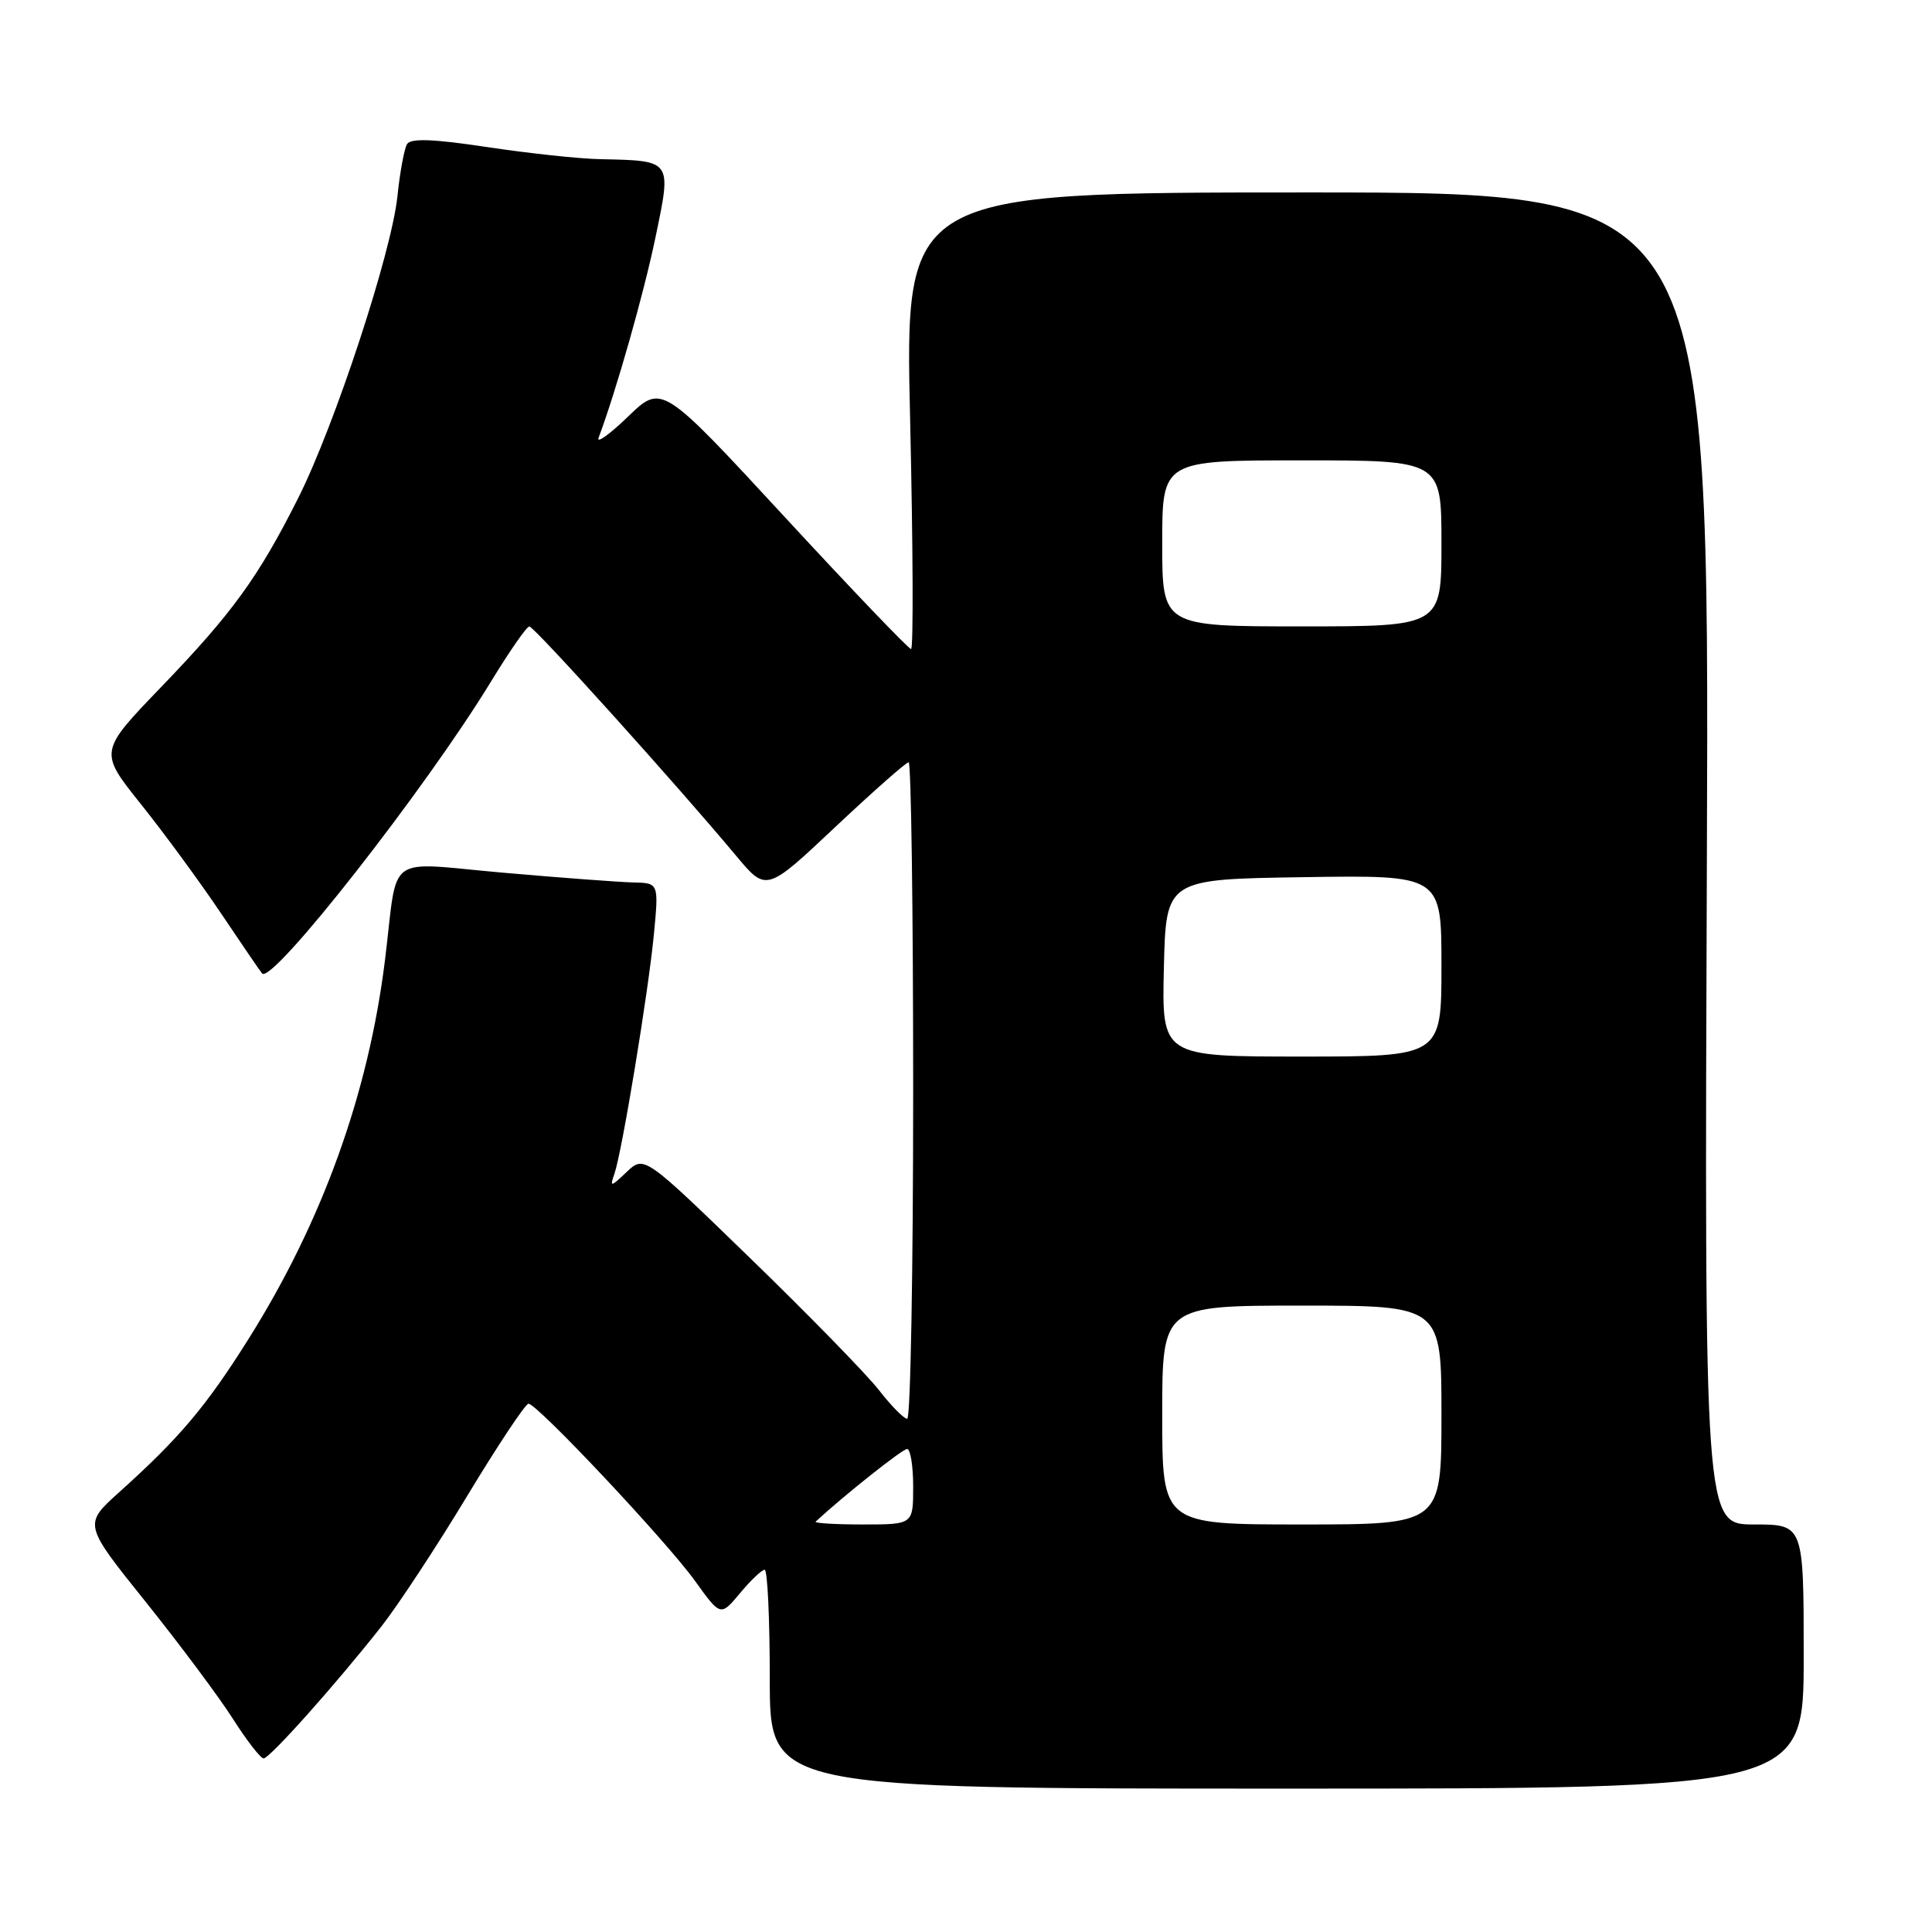 <?xml version="1.0" encoding="UTF-8" standalone="no"?>
<!DOCTYPE svg PUBLIC "-//W3C//DTD SVG 1.1//EN" "http://www.w3.org/Graphics/SVG/1.1/DTD/svg11.dtd" >
<svg xmlns="http://www.w3.org/2000/svg" xmlns:xlink="http://www.w3.org/1999/xlink" version="1.1" viewBox="0 0 256 256">
 <g >
 <path fill="currentColor"
d=" M 239.00 219.50 C 239.00 202.00 239.00 202.00 232.42 202.00 C 225.84 202.00 225.84 202.00 226.17 113.75 C 226.50 25.50 226.50 25.50 173.19 25.50 C 119.89 25.50 119.89 25.50 120.60 55.75 C 120.98 72.39 121.04 86.00 120.72 86.00 C 120.40 86.00 112.84 78.10 103.92 68.44 C 87.70 50.88 87.70 50.88 83.23 55.19 C 80.77 57.56 79.01 58.83 79.32 58.00 C 81.66 51.74 85.30 38.94 86.85 31.47 C 89.00 21.13 89.12 21.30 79.50 21.09 C 76.75 21.04 70.03 20.31 64.56 19.49 C 57.43 18.41 54.43 18.30 53.94 19.09 C 53.57 19.69 52.99 22.81 52.66 26.02 C 51.87 33.51 44.37 56.33 39.51 66.00 C 34.23 76.49 30.80 81.23 21.34 91.05 C 13.11 99.60 13.11 99.60 18.67 106.55 C 21.73 110.37 26.50 116.88 29.27 121.00 C 32.04 125.12 34.49 128.72 34.73 128.99 C 36.03 130.51 56.40 104.53 65.09 90.26 C 67.52 86.28 69.79 83.01 70.14 83.01 C 70.77 83.00 89.58 103.86 97.52 113.37 C 101.54 118.19 101.54 118.19 110.67 109.59 C 115.69 104.87 120.07 101.00 120.40 101.00 C 120.73 101.00 121.00 120.58 121.00 144.50 C 121.00 168.43 120.65 188.00 120.21 188.00 C 119.78 188.00 118.09 186.29 116.46 184.19 C 114.83 182.10 107.17 174.25 99.43 166.74 C 85.36 153.09 85.36 153.09 83.04 155.29 C 80.92 157.31 80.78 157.33 81.41 155.55 C 82.42 152.65 85.91 131.48 86.65 123.75 C 87.29 117.00 87.29 117.00 83.89 116.93 C 82.03 116.88 74.30 116.31 66.71 115.64 C 50.79 114.25 52.79 112.79 51.02 127.16 C 48.83 144.91 42.70 161.92 32.85 177.55 C 27.29 186.39 23.74 190.58 15.78 197.74 C 11.06 201.98 11.06 201.98 19.29 212.24 C 23.81 217.88 29.02 224.86 30.86 227.75 C 32.70 230.64 34.53 233.00 34.93 233.00 C 35.74 233.00 44.64 223.02 50.60 215.43 C 52.78 212.64 57.89 204.88 61.93 198.18 C 65.98 191.48 69.62 186.00 70.03 186.00 C 71.18 186.00 88.35 204.26 92.10 209.49 C 95.48 214.19 95.48 214.19 98.06 211.10 C 99.48 209.39 100.95 208.00 101.32 208.00 C 101.70 208.00 102.00 214.53 102.00 222.50 C 102.00 237.00 102.00 237.00 170.50 237.00 C 239.00 237.00 239.00 237.00 239.00 219.50 Z  M 108.08 201.62 C 111.89 198.10 119.58 192.00 120.19 192.00 C 120.64 192.00 121.00 194.25 121.00 197.00 C 121.00 202.00 121.00 202.00 114.33 202.00 C 110.67 202.00 107.85 201.83 108.08 201.62 Z  M 154.00 187.50 C 154.00 173.00 154.00 173.00 172.50 173.00 C 191.00 173.00 191.00 173.00 191.00 187.50 C 191.00 202.00 191.00 202.00 172.50 202.00 C 154.00 202.00 154.00 202.00 154.00 187.50 Z  M 154.22 128.25 C 154.50 116.50 154.50 116.50 172.75 116.23 C 191.00 115.95 191.00 115.95 191.00 127.98 C 191.00 140.00 191.00 140.00 172.47 140.00 C 153.94 140.00 153.94 140.00 154.22 128.25 Z  M 154.00 72.00 C 154.00 61.00 154.00 61.00 172.50 61.00 C 191.00 61.00 191.00 61.00 191.00 72.00 C 191.00 83.00 191.00 83.00 172.50 83.00 C 154.00 83.00 154.00 83.00 154.00 72.00 Z "/>
</g>
</svg>